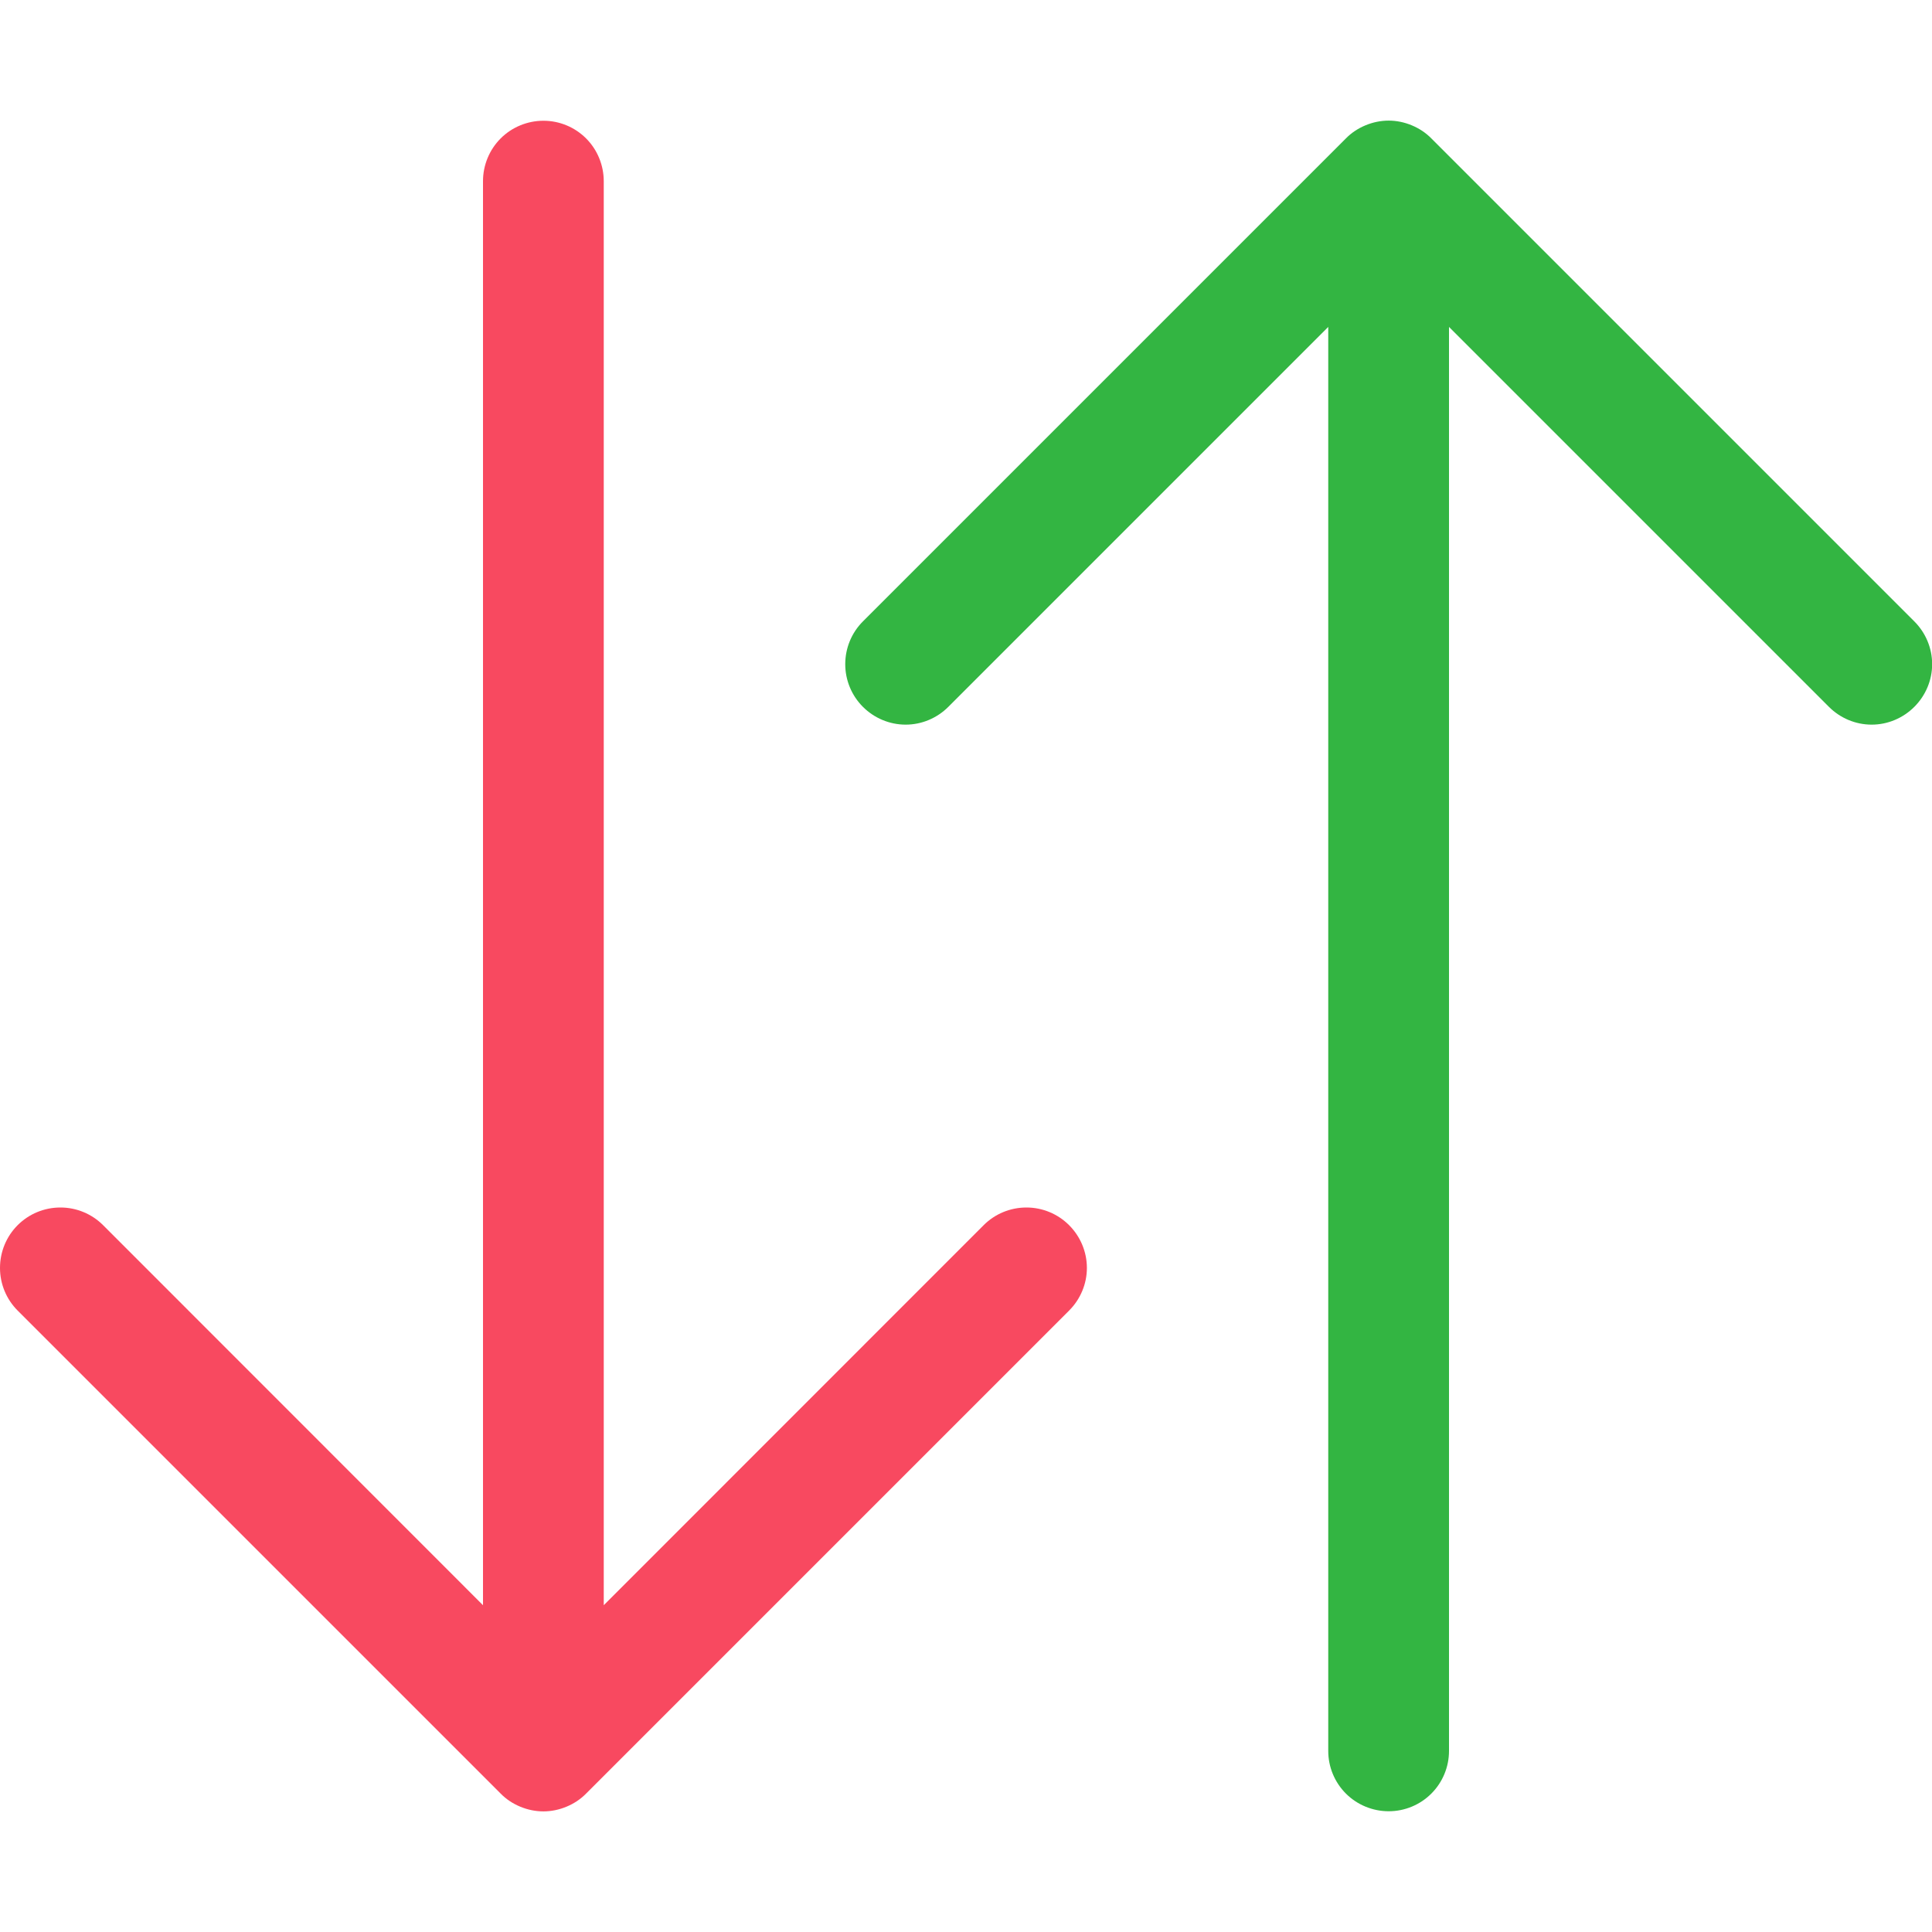 <svg width="14" height="14" viewBox="0 0 14 14" fill="none" xmlns="http://www.w3.org/2000/svg">
    <path fill-rule="evenodd" clip-rule="evenodd"
          d="M10.063 13.125C10.179 13.125 10.29 13.079 10.372 12.997C10.454 12.915 10.5 12.804 10.5 12.688L10.5 2.369L13.253 5.122C13.335 5.204 13.446 5.251 13.563 5.251C13.679 5.251 13.79 5.204 13.872 5.122C13.954 5.04 14.001 4.929 14.001 4.813C14.001 4.696 13.954 4.585 13.872 4.503L10.372 1.003C10.332 0.962 10.283 0.93 10.23 0.908C10.177 0.886 10.12 0.874 10.063 0.874C10.005 0.874 9.948 0.886 9.895 0.908C9.842 0.93 9.793 0.962 9.753 1.003L6.253 4.503C6.171 4.585 6.125 4.696 6.125 4.813C6.125 4.929 6.171 5.04 6.253 5.122C6.335 5.204 6.446 5.251 6.563 5.251C6.679 5.251 6.79 5.204 6.872 5.122L9.625 2.369L9.625 12.688C9.625 12.804 9.671 12.915 9.753 12.997C9.835 13.079 9.947 13.125 10.063 13.125Z"
          fill="#33B542"/>
    <path fill-rule="evenodd" clip-rule="evenodd"
          d="M3.938 0.875C4.054 0.875 4.165 0.921 4.247 1.003C4.329 1.085 4.375 1.197 4.375 1.313L4.375 11.632L7.128 8.878C7.21 8.796 7.321 8.75 7.438 8.75C7.554 8.75 7.665 8.796 7.747 8.878C7.829 8.96 7.876 9.071 7.876 9.188C7.876 9.304 7.829 9.415 7.747 9.497L4.247 12.997C4.207 13.038 4.158 13.07 4.105 13.092C4.052 13.114 3.995 13.126 3.938 13.126C3.88 13.126 3.823 13.114 3.77 13.092C3.717 13.07 3.668 13.038 3.628 12.997L0.128 9.497C0.046 9.415 -0 9.304 -0 9.188C-0 9.071 0.046 8.96 0.128 8.878C0.21 8.796 0.321 8.75 0.438 8.75C0.554 8.75 0.665 8.796 0.747 8.878L3.5 11.632L3.5 1.313C3.5 1.197 3.546 1.085 3.628 1.003C3.71 0.921 3.822 0.875 3.938 0.875Z"
          fill="#F84960"/>
</svg>

